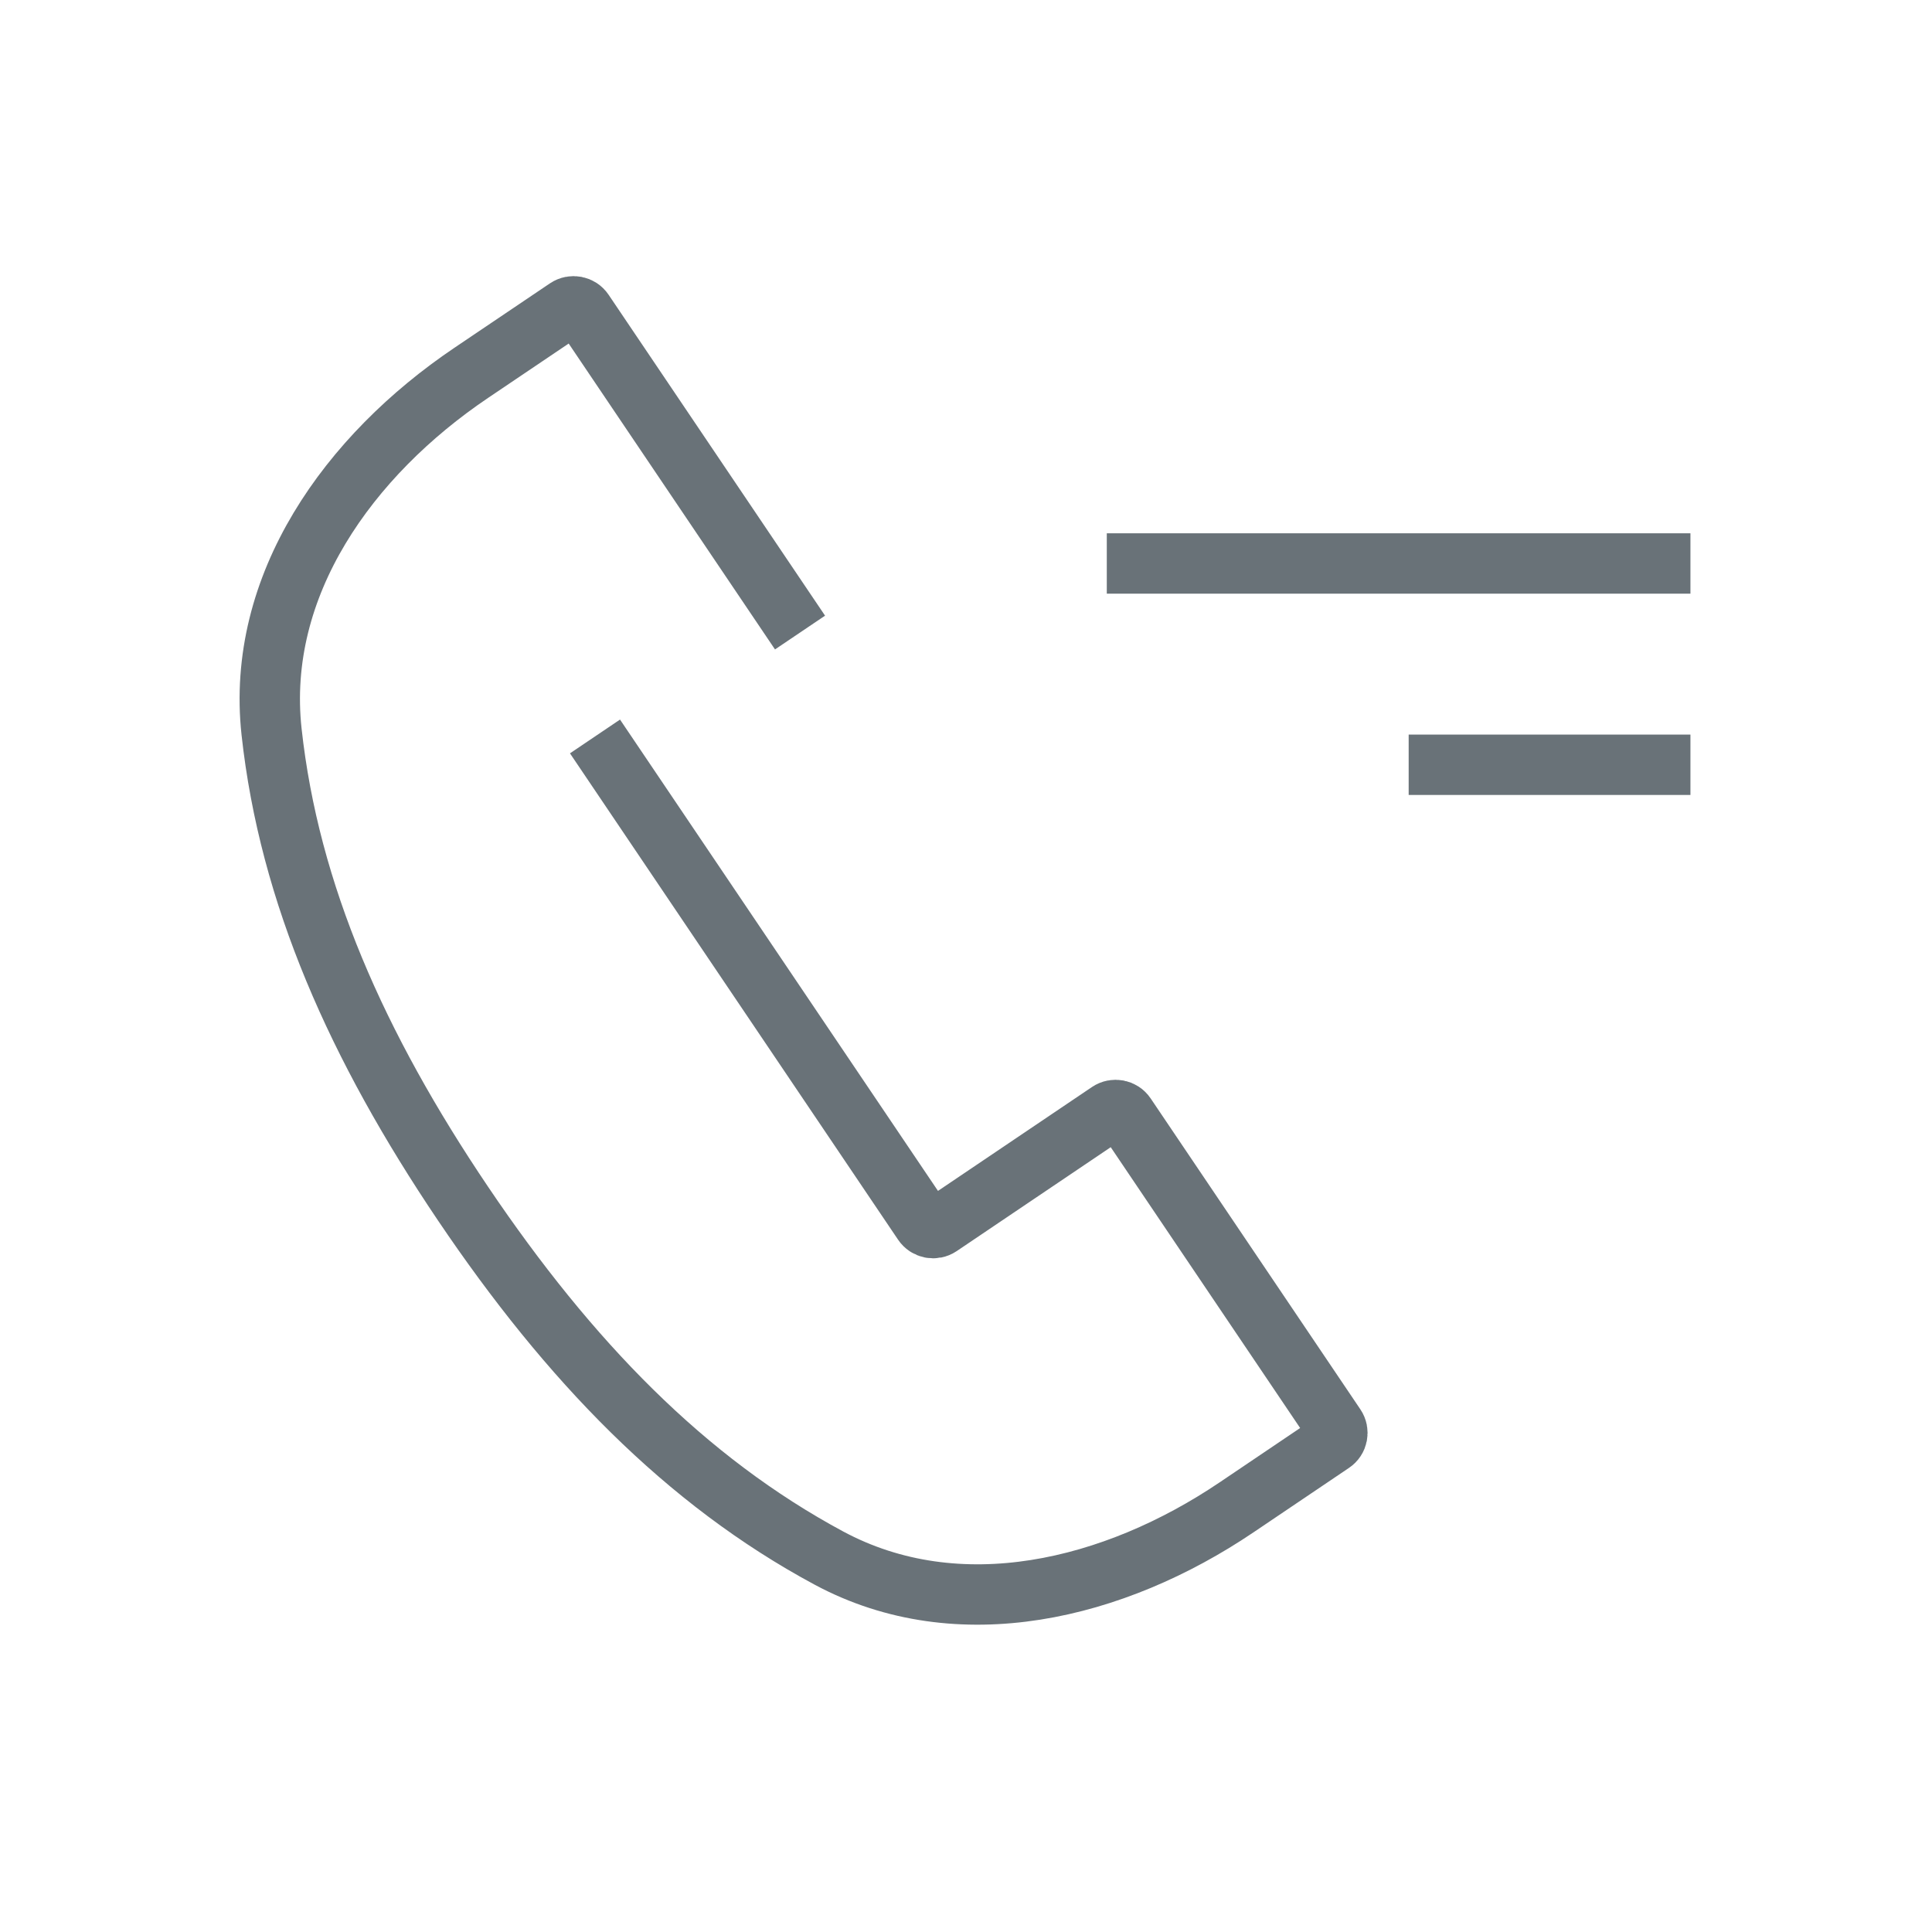 <svg width="32" height="32" viewBox="0 0 32 32" fill="none" xmlns="http://www.w3.org/2000/svg">
<path d="M9.855 12.198L12.76 16.504L15.289 20.253C15.35 20.345 15.475 20.369 15.566 20.308L18.366 18.419C18.458 18.357 18.582 18.381 18.644 18.473L22.117 23.622C22.179 23.713 22.155 23.838 22.063 23.899L20.479 24.968C18.454 26.334 15.882 26.962 13.73 25.807C11.354 24.53 9.429 22.544 7.67 19.937C5.912 17.33 4.791 14.802 4.498 12.12C4.233 9.692 5.779 7.543 7.803 6.177L9.388 5.108C9.48 5.046 9.604 5.07 9.666 5.162L13.251 10.477" stroke="#697278"/>
<path d="M23.332 12.667H27.999" stroke="#697278"/>
<path d="M18.332 9.333H27.999" stroke="#697278"/>
</svg>
